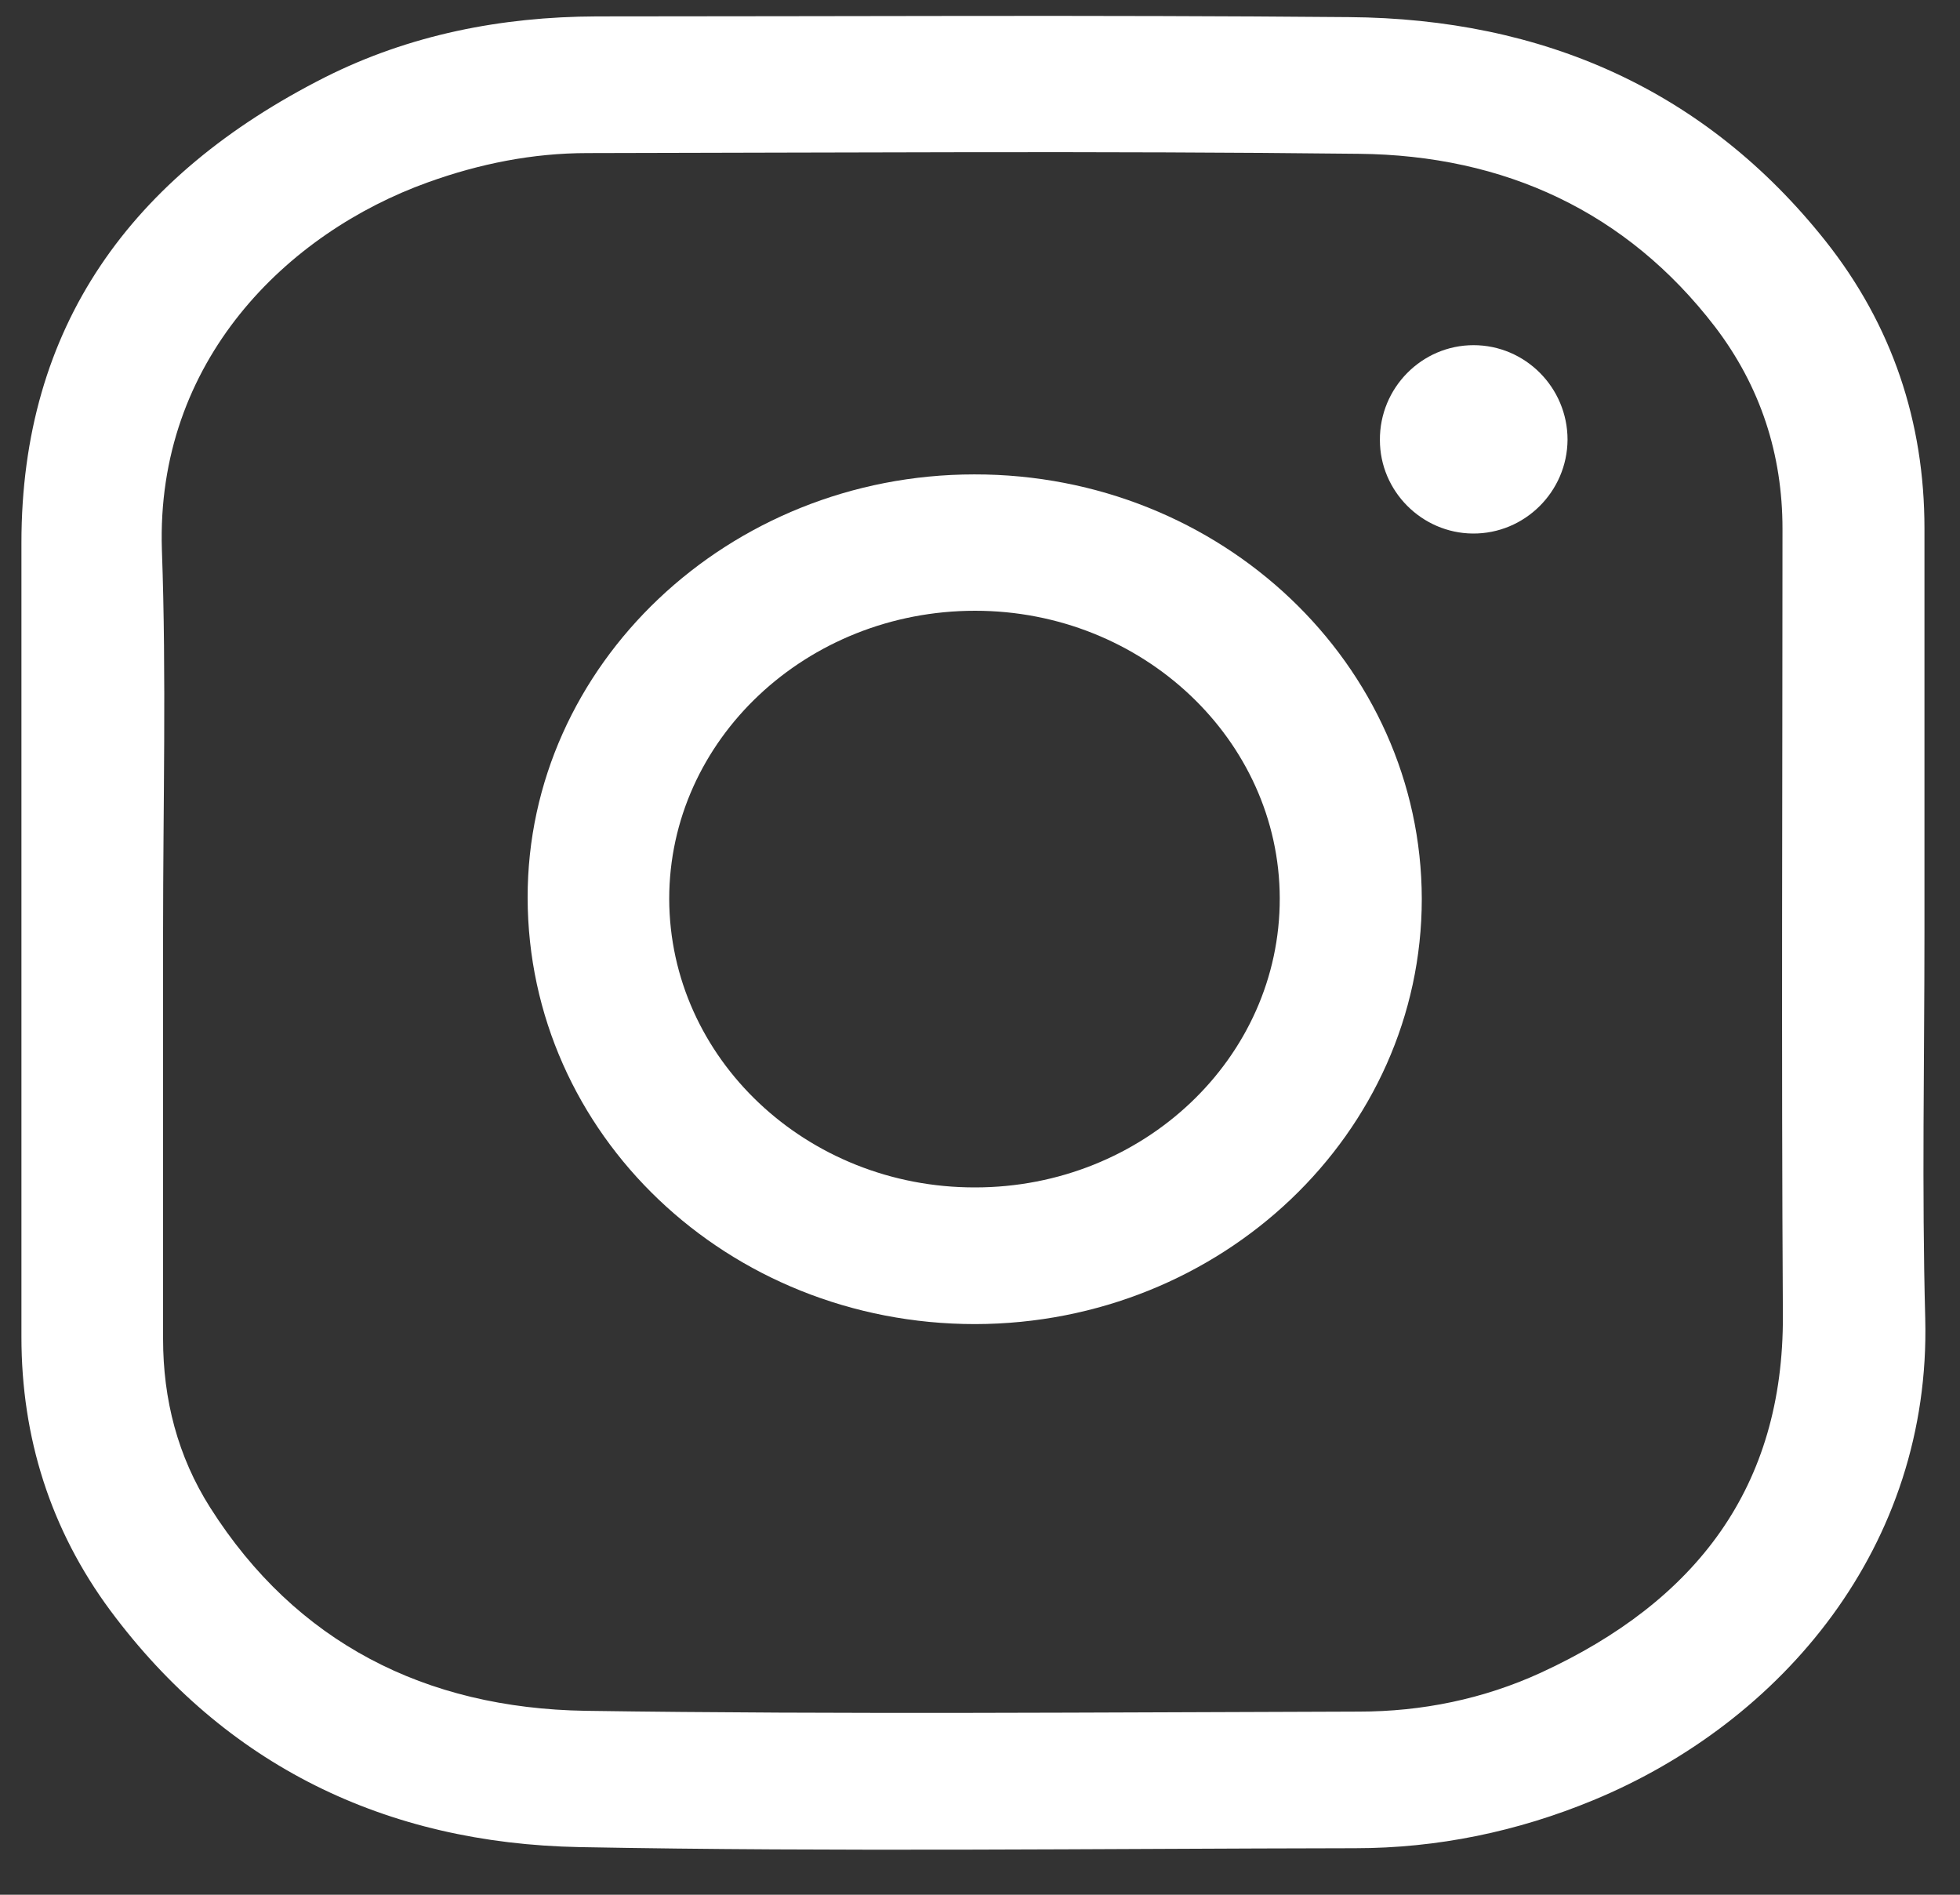 <svg width="30" height="29" viewBox="0 0 30 29" fill="none" xmlns="http://www.w3.org/2000/svg">
<rect x="0" y="0" width="30" height="29" fill="#333333" stroke="none"/>
<path d="M29.456 14.272C29.456 16.24 29.415 18.213 29.468 20.181C29.556 23.663 27.283 26.355 24.387 27.553C23.224 28.034 22.002 28.288 20.739 28.288C16.786 28.294 12.828 28.345 8.874 28.271C5.896 28.215 3.447 27.016 1.691 24.653C0.769 23.409 0.328 21.996 0.328 20.463C0.328 16.41 0.328 12.361 0.328 8.307C0.328 5 2.002 2.687 4.974 1.183C6.266 0.533 7.67 0.256 9.133 0.251C12.969 0.251 16.81 0.228 20.645 0.262C23.623 0.284 26.108 1.381 27.941 3.688C28.963 4.977 29.456 6.459 29.456 8.087C29.456 10.145 29.456 12.209 29.456 14.272ZM2.496 14.272C2.496 16.347 2.496 18.417 2.496 20.492C2.496 21.419 2.719 22.29 3.218 23.076C4.528 25.139 6.507 26.146 8.963 26.185C12.904 26.242 16.851 26.208 20.798 26.197C21.767 26.197 22.707 26.004 23.582 25.603C25.967 24.506 27.3 22.759 27.289 20.136C27.265 16.121 27.283 12.107 27.283 8.093C27.283 6.956 26.948 5.916 26.249 5C24.898 3.241 23.03 2.376 20.798 2.354C16.863 2.309 12.927 2.337 8.992 2.343C8.152 2.343 7.341 2.506 6.554 2.789C4.393 3.564 2.384 5.526 2.478 8.415C2.548 10.371 2.496 12.322 2.496 14.272Z" fill="white"/>
<path d="M14.925 20.266C11.136 20.266 8.082 17.359 8.076 13.741C8.07 10.179 11.148 7.261 14.913 7.261C18.69 7.256 21.756 10.168 21.762 13.758C21.762 17.343 18.701 20.26 14.925 20.266ZM14.925 18.174C17.503 18.174 19.594 16.189 19.588 13.747C19.582 11.327 17.491 9.348 14.925 9.348C12.346 9.348 10.243 11.321 10.243 13.758C10.249 16.2 12.346 18.179 14.925 18.174Z" fill="white"/>
<path d="M22.554 5.283C23.347 5.283 23.993 5.933 23.993 6.73C23.988 7.527 23.335 8.172 22.543 8.166C21.761 8.16 21.121 7.516 21.121 6.736C21.115 5.938 21.761 5.283 22.554 5.283Z" fill="white"/>
</svg>
